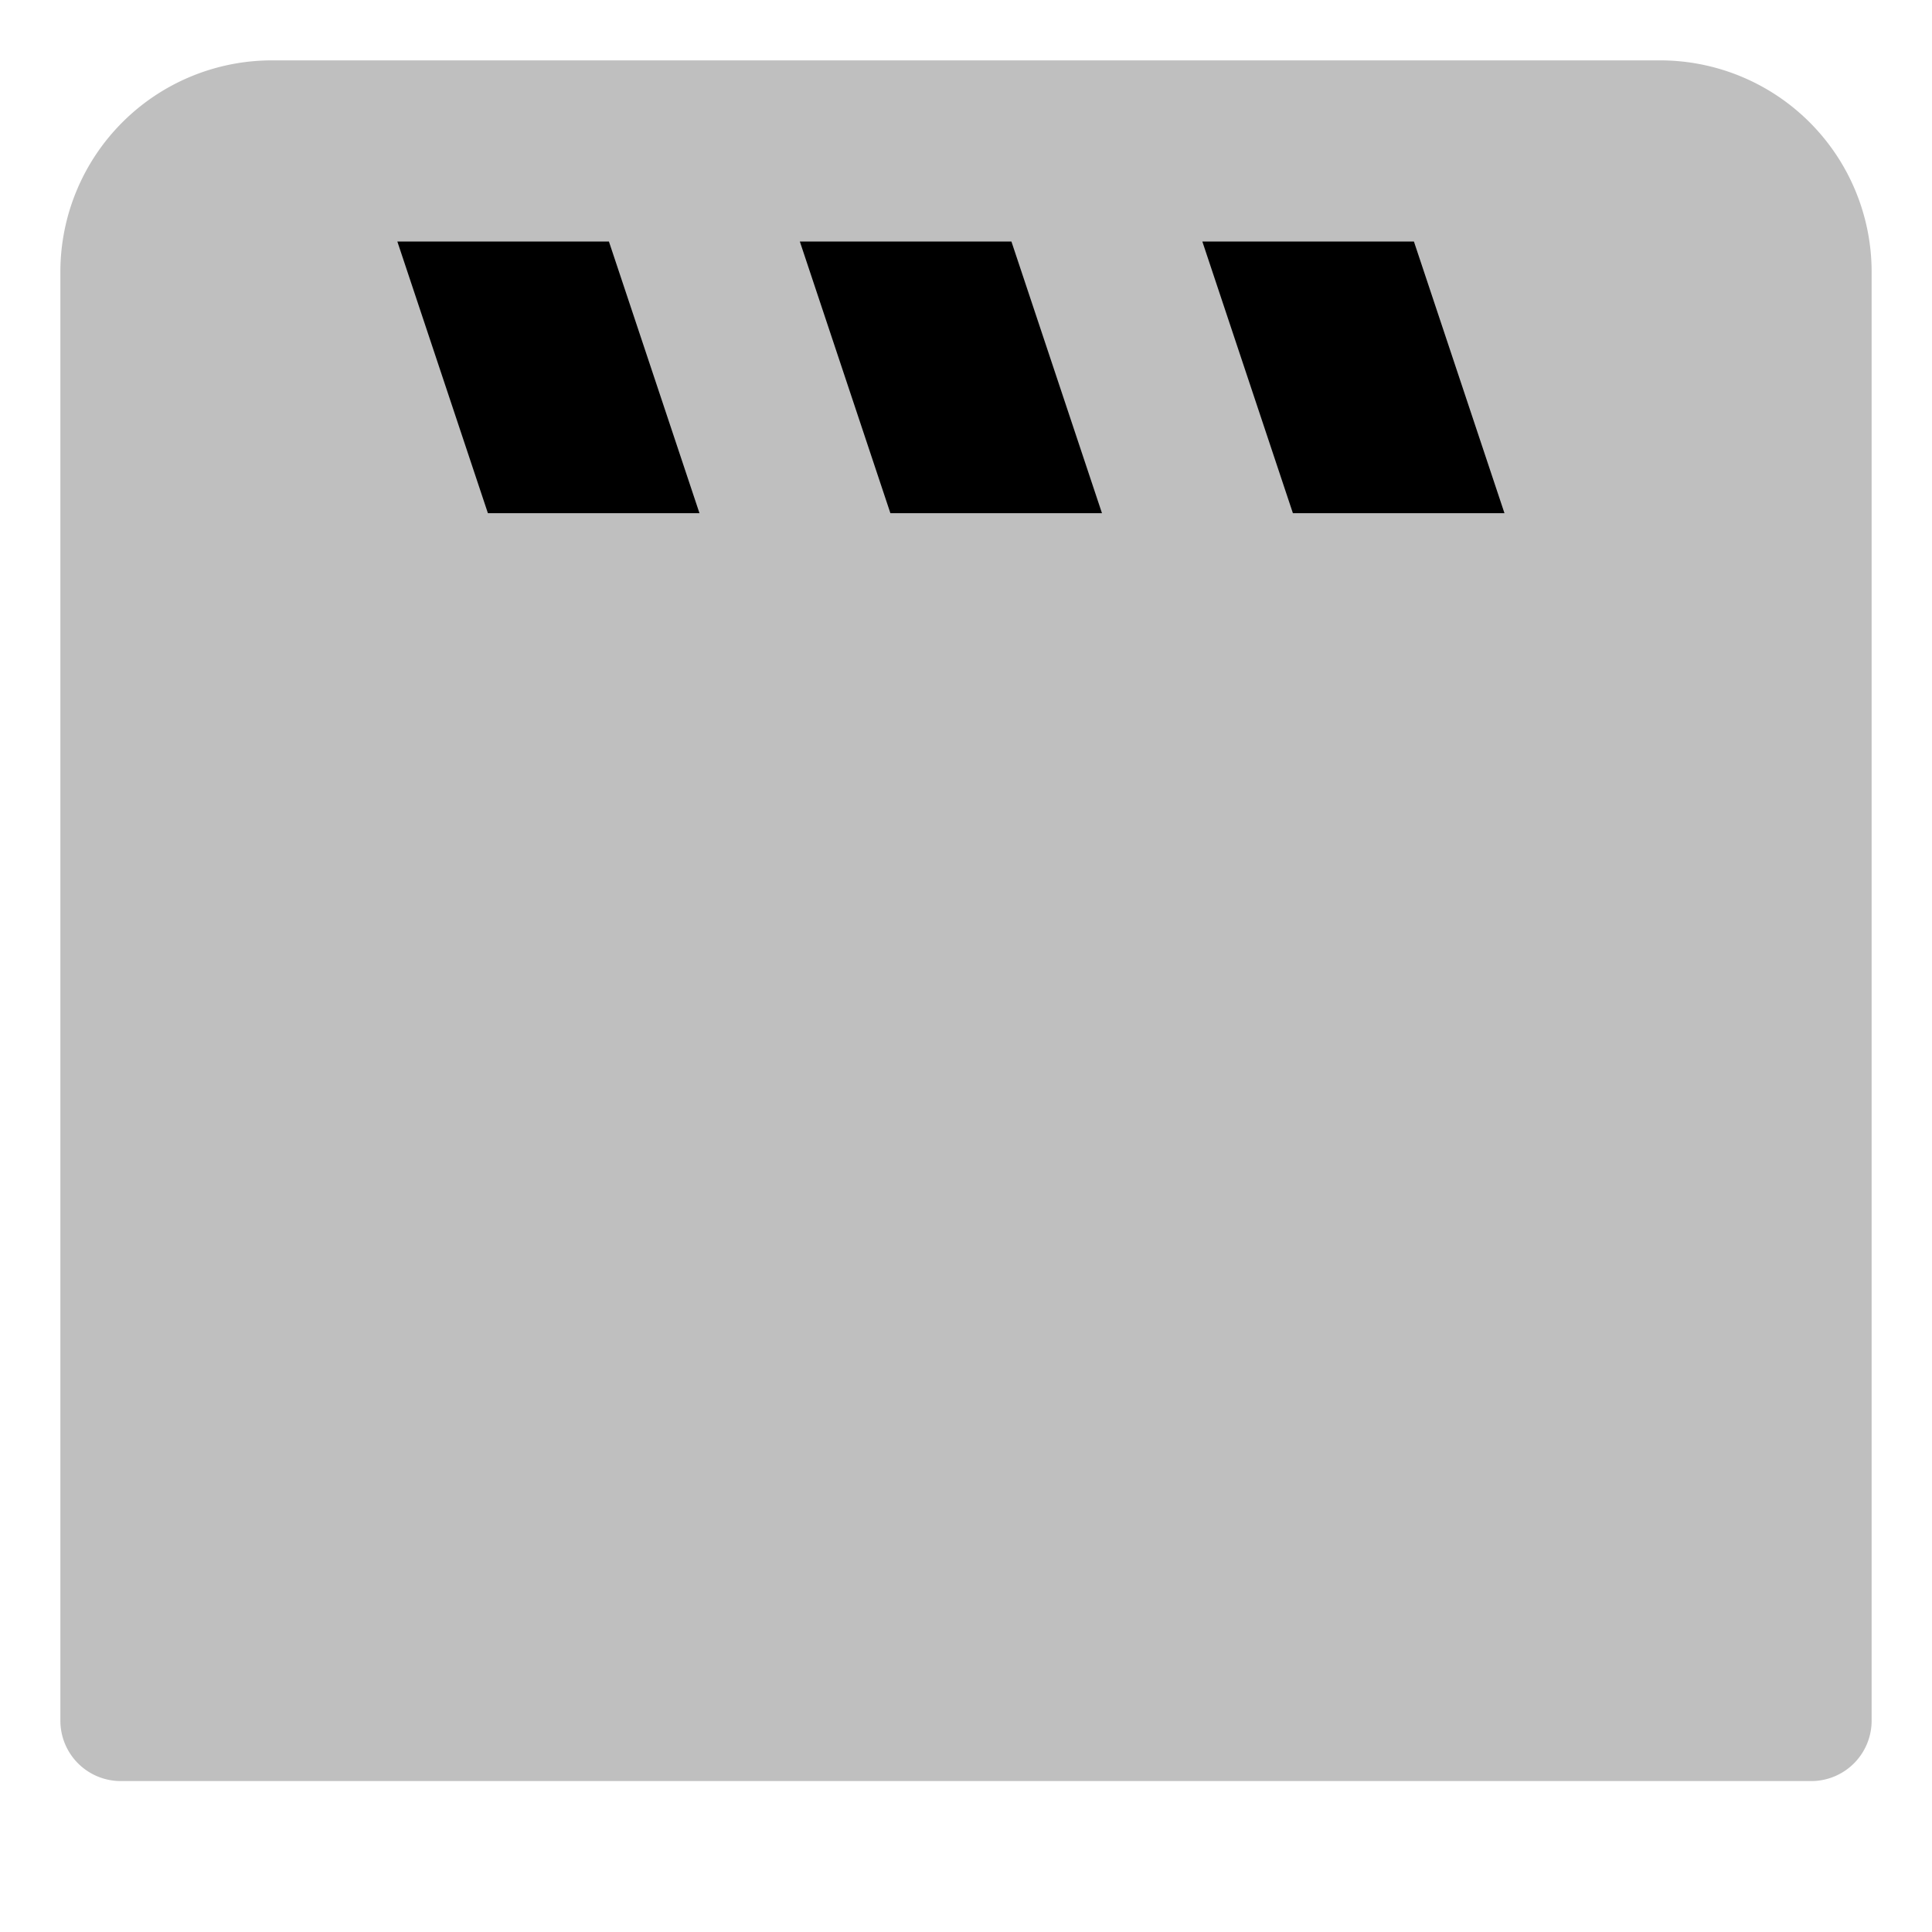 <svg xmlns="http://www.w3.org/2000/svg" viewBox="0 0 512 512">
  <path fill="currentColor" d="M440,16H72A56.063,56.063,0,0,0,16,72V456a16,16,0,0,0,16,16H480a16,16,0,0,0,16-16V72A56.063,56.063,0,0,0,440,16Z" class="ci-secondary" opacity="0.25"/>
  <polygon fill="currentColor" points="211.965 64 235.965 136 292.035 136 268.035 64 211.965 64" class="ci-primary"/>
  <polygon fill="currentColor" points="374.701 64 318.632 64 342.632 136 398.701 136 374.701 64" class="ci-primary"/>
  <polygon fill="currentColor" points="105.299 64 129.299 136 185.368 136 161.368 64 105.299 64" class="ci-primary"/>
</svg>
